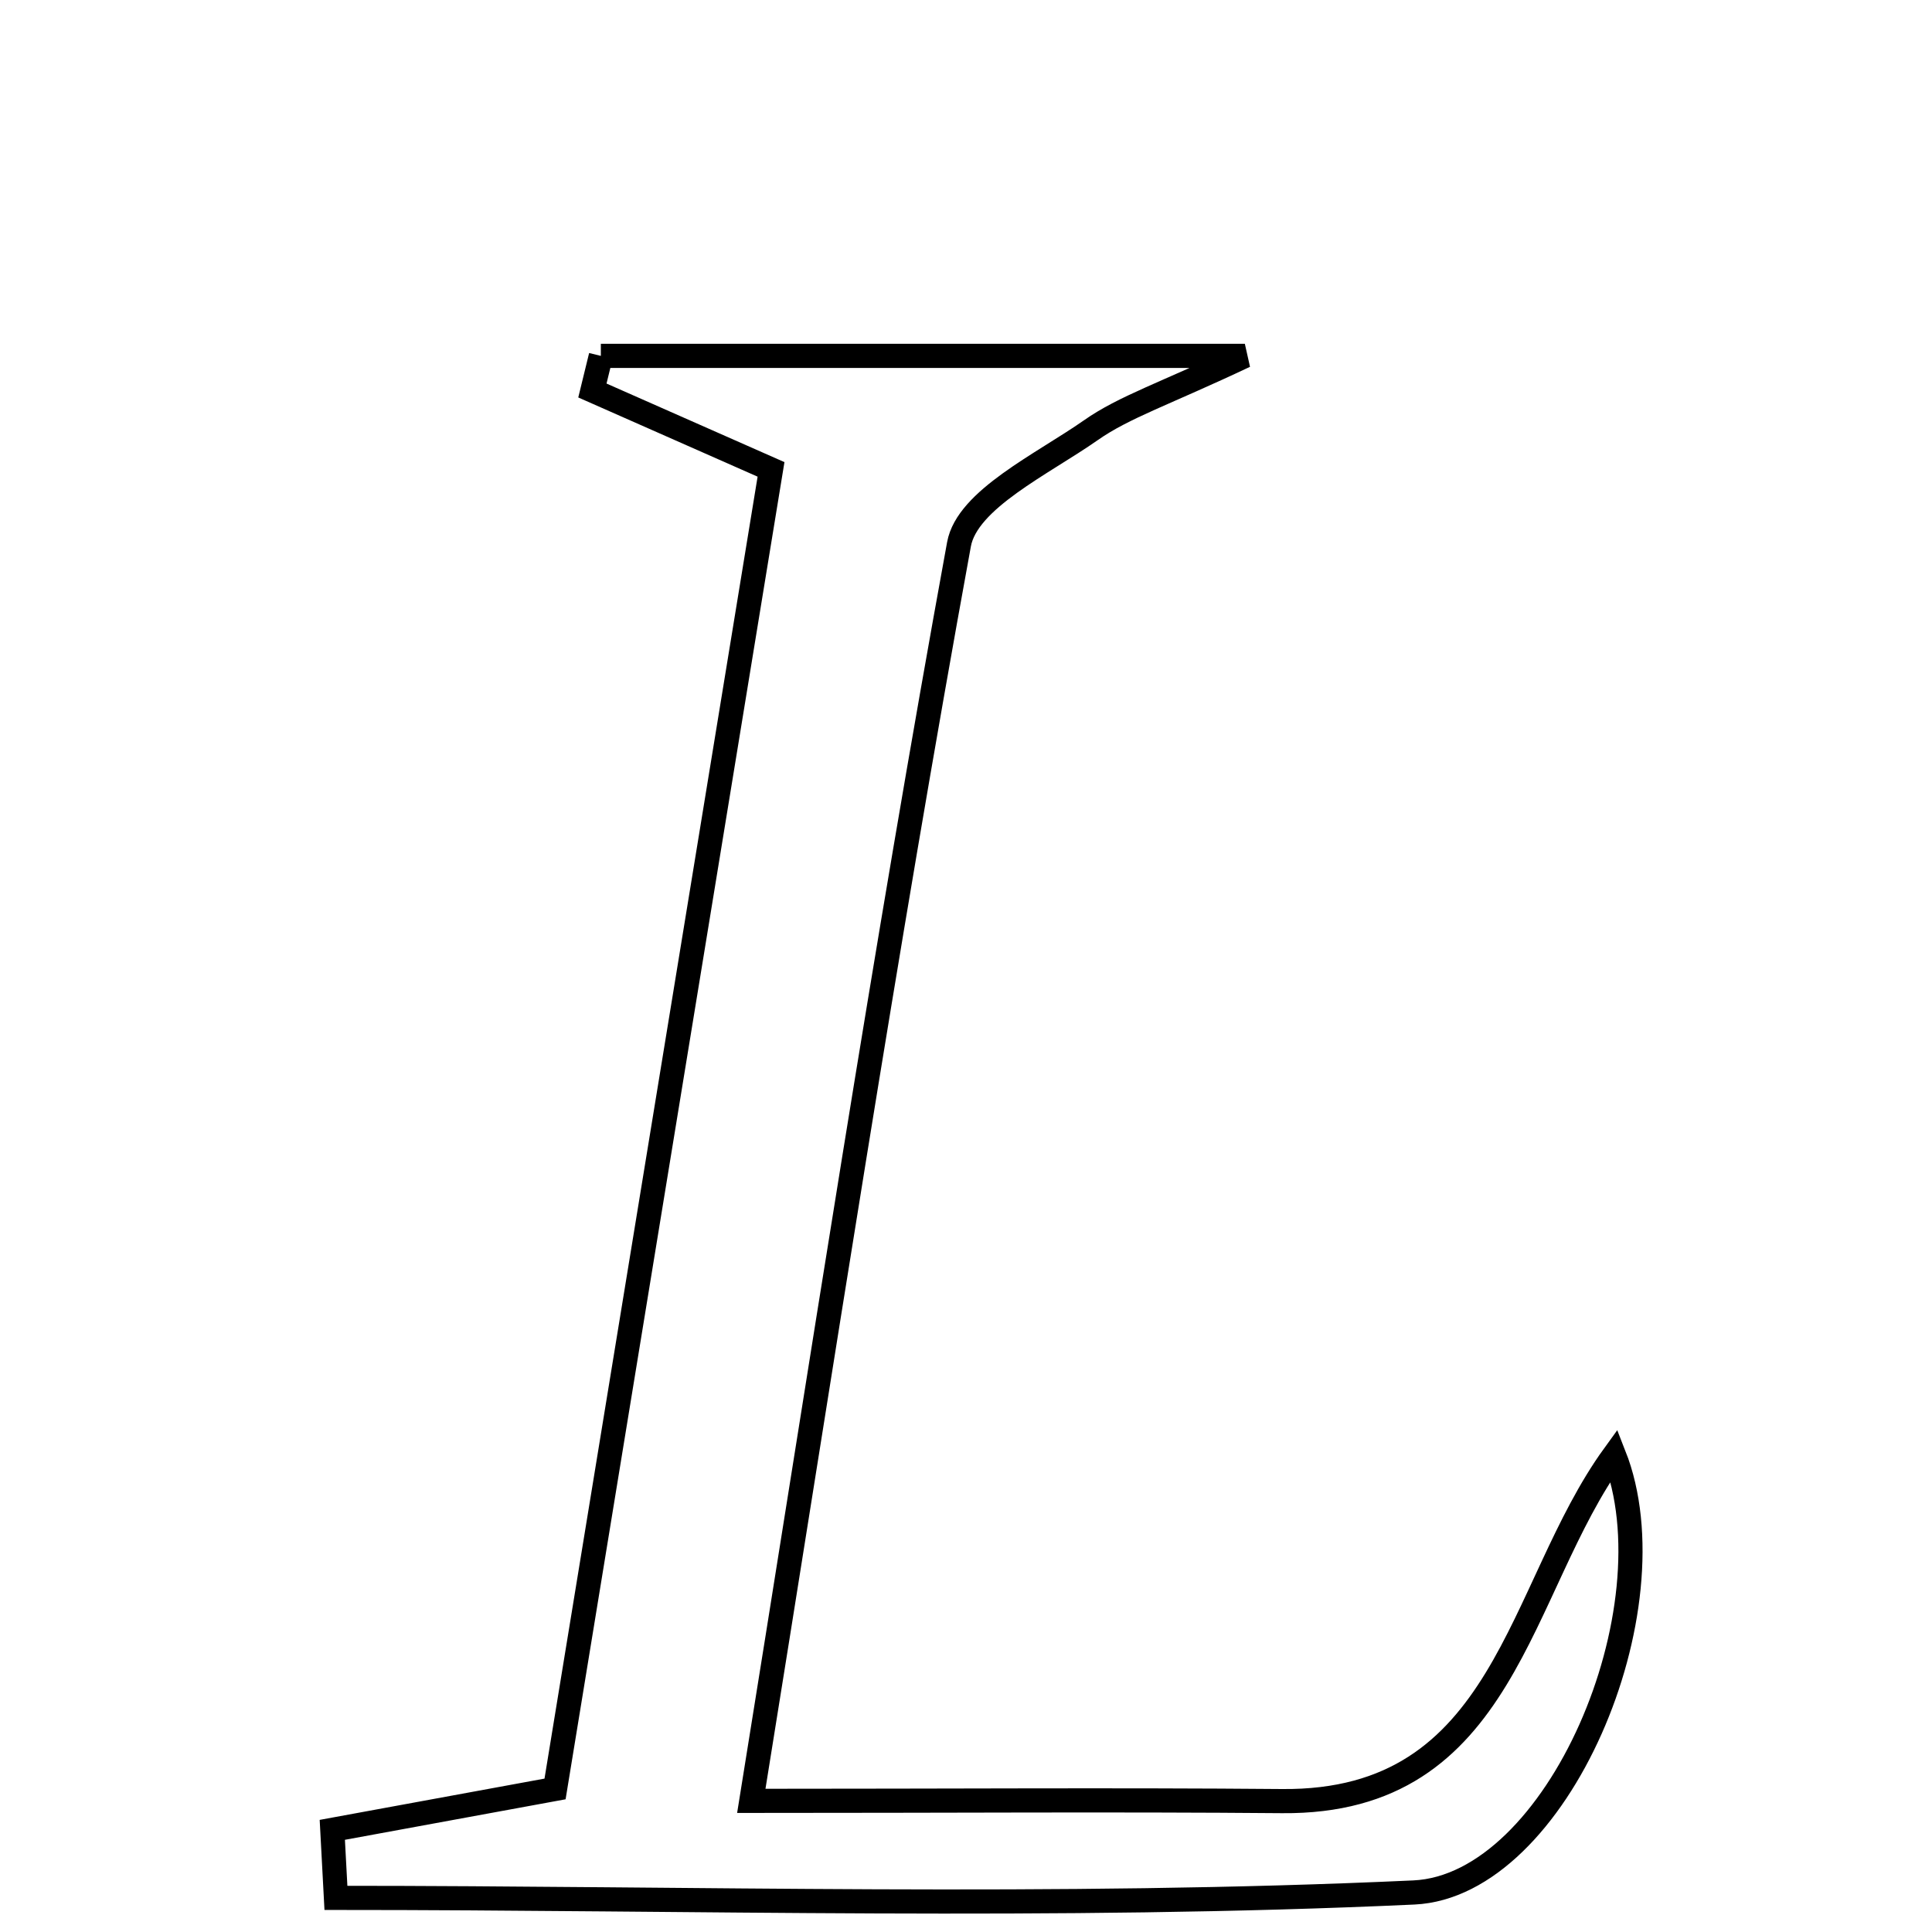 <svg xmlns="http://www.w3.org/2000/svg" viewBox="0.0 0.0 24.0 24.0" height="200px" width="200px"><path fill="none" stroke="black" stroke-width=".3" stroke-opacity="1.0"  filling="0" d="M7.464 4.421 C9.911 4.421 12.36 4.421 15.464 4.421 C14.466 4.893 13.963 5.055 13.55 5.345 C12.95 5.765 12.015 6.204 11.913 6.761 C10.992 11.799 10.221 16.865 9.333 22.371 C11.788 22.371 13.858 22.356 15.927 22.374 C18.717 22.399 18.843 19.743 20.051 18.076 C20.806 19.991 19.344 23.426 17.564 23.509 C13.108 23.714 8.637 23.576 4.173 23.576 C4.158 23.294 4.143 23.013 4.128 22.731 C4.983 22.574 5.838 22.417 6.895 22.223 C7.796 16.715 8.685 11.283 9.578 5.831 C8.661 5.426 8.01 5.139 7.359 4.851 C7.394 4.708 7.429 4.564 7.464 4.421"></path></svg>